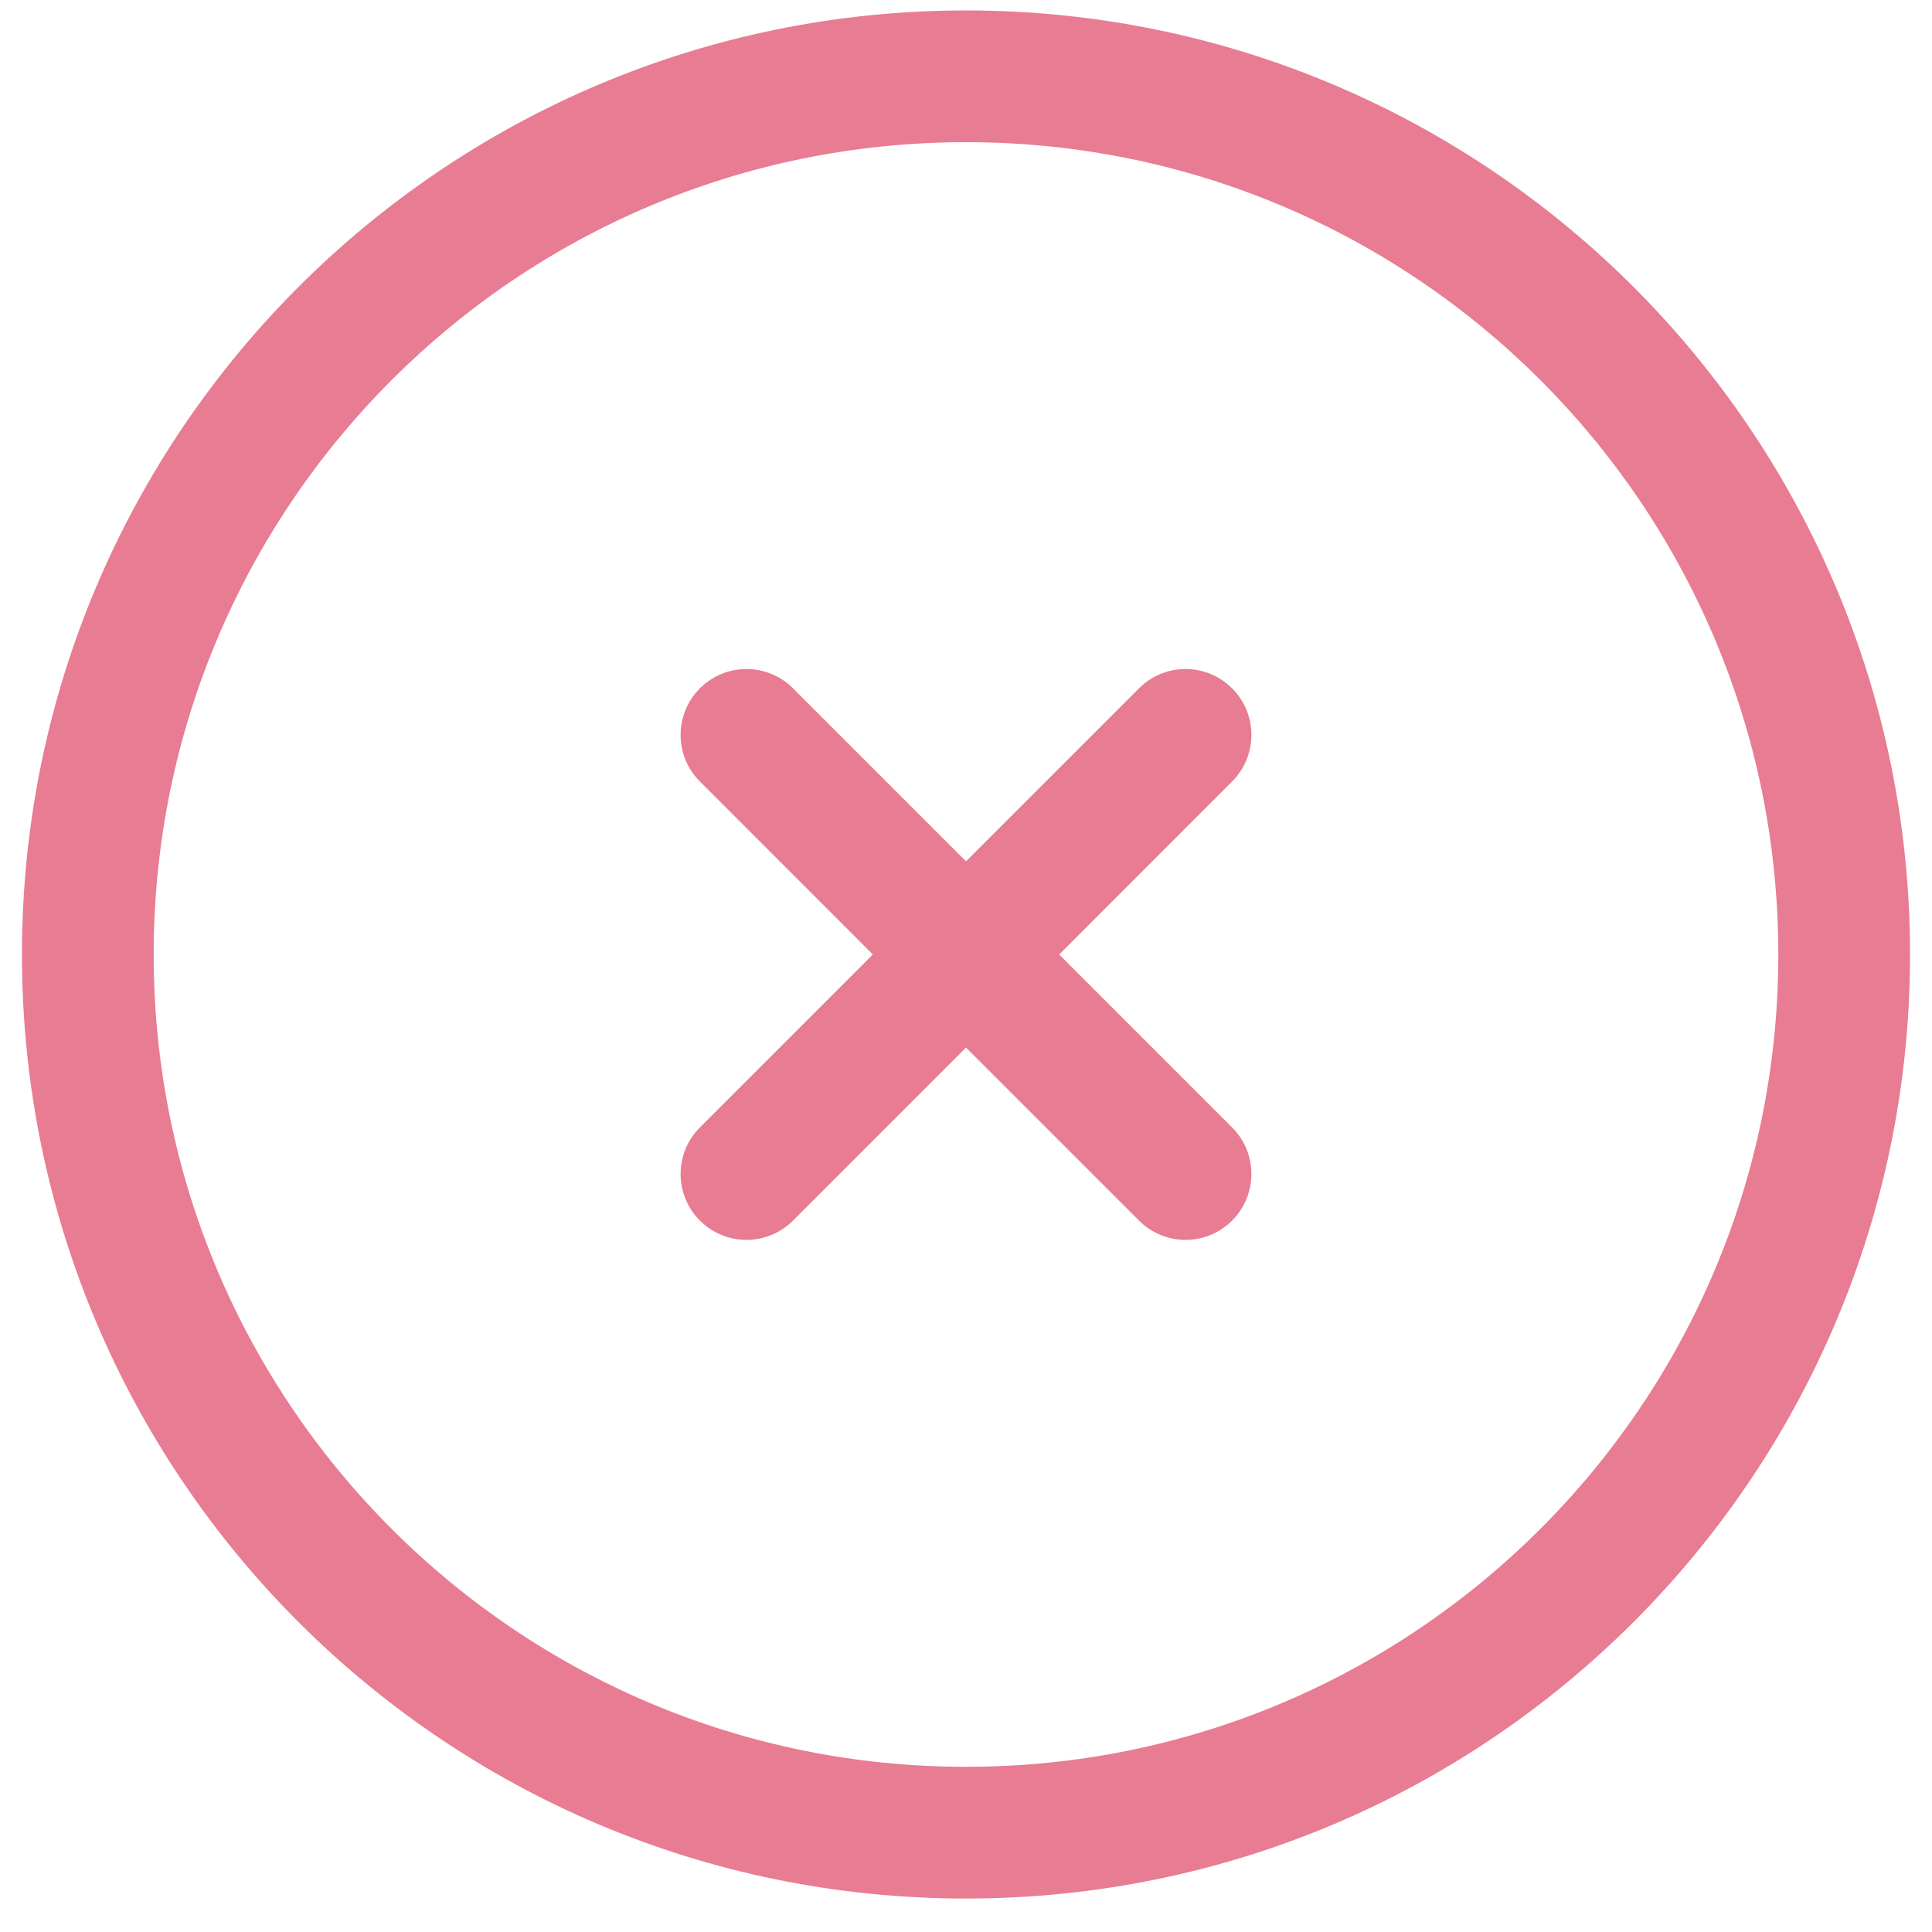 <svg width="22" height="22" viewBox="0 0 22 22" fill="none" xmlns="http://www.w3.org/2000/svg">
<path d="M9.03 7.838C8.737 7.545 8.263 7.545 7.97 7.838C7.677 8.131 7.677 8.606 7.97 8.899L9.939 10.869L7.97 12.838C7.677 13.131 7.677 13.606 7.97 13.899C8.263 14.192 8.737 14.192 9.03 13.899L11 11.929L12.97 13.899C13.262 14.192 13.737 14.192 14.03 13.899C14.323 13.606 14.323 13.131 14.03 12.838L12.061 10.869L14.03 8.899C14.323 8.606 14.323 8.131 14.03 7.838C13.737 7.545 13.262 7.545 12.97 7.838L11 9.808L9.03 7.838Z" fill="#E87C92"/>
<path fill-rule="evenodd" clip-rule="evenodd" d="M11 0.119C5.063 0.119 0.25 4.932 0.25 10.869C0.25 16.806 5.063 21.619 11 21.619C16.937 21.619 21.75 16.806 21.75 10.869C21.75 4.932 16.937 0.119 11 0.119ZM1.75 10.869C1.75 5.76 5.891 1.619 11 1.619C16.109 1.619 20.25 5.76 20.25 10.869C20.25 15.977 16.109 20.119 11 20.119C5.891 20.119 1.75 15.977 1.75 10.869Z" fill="#E87C92"/>
</svg>

